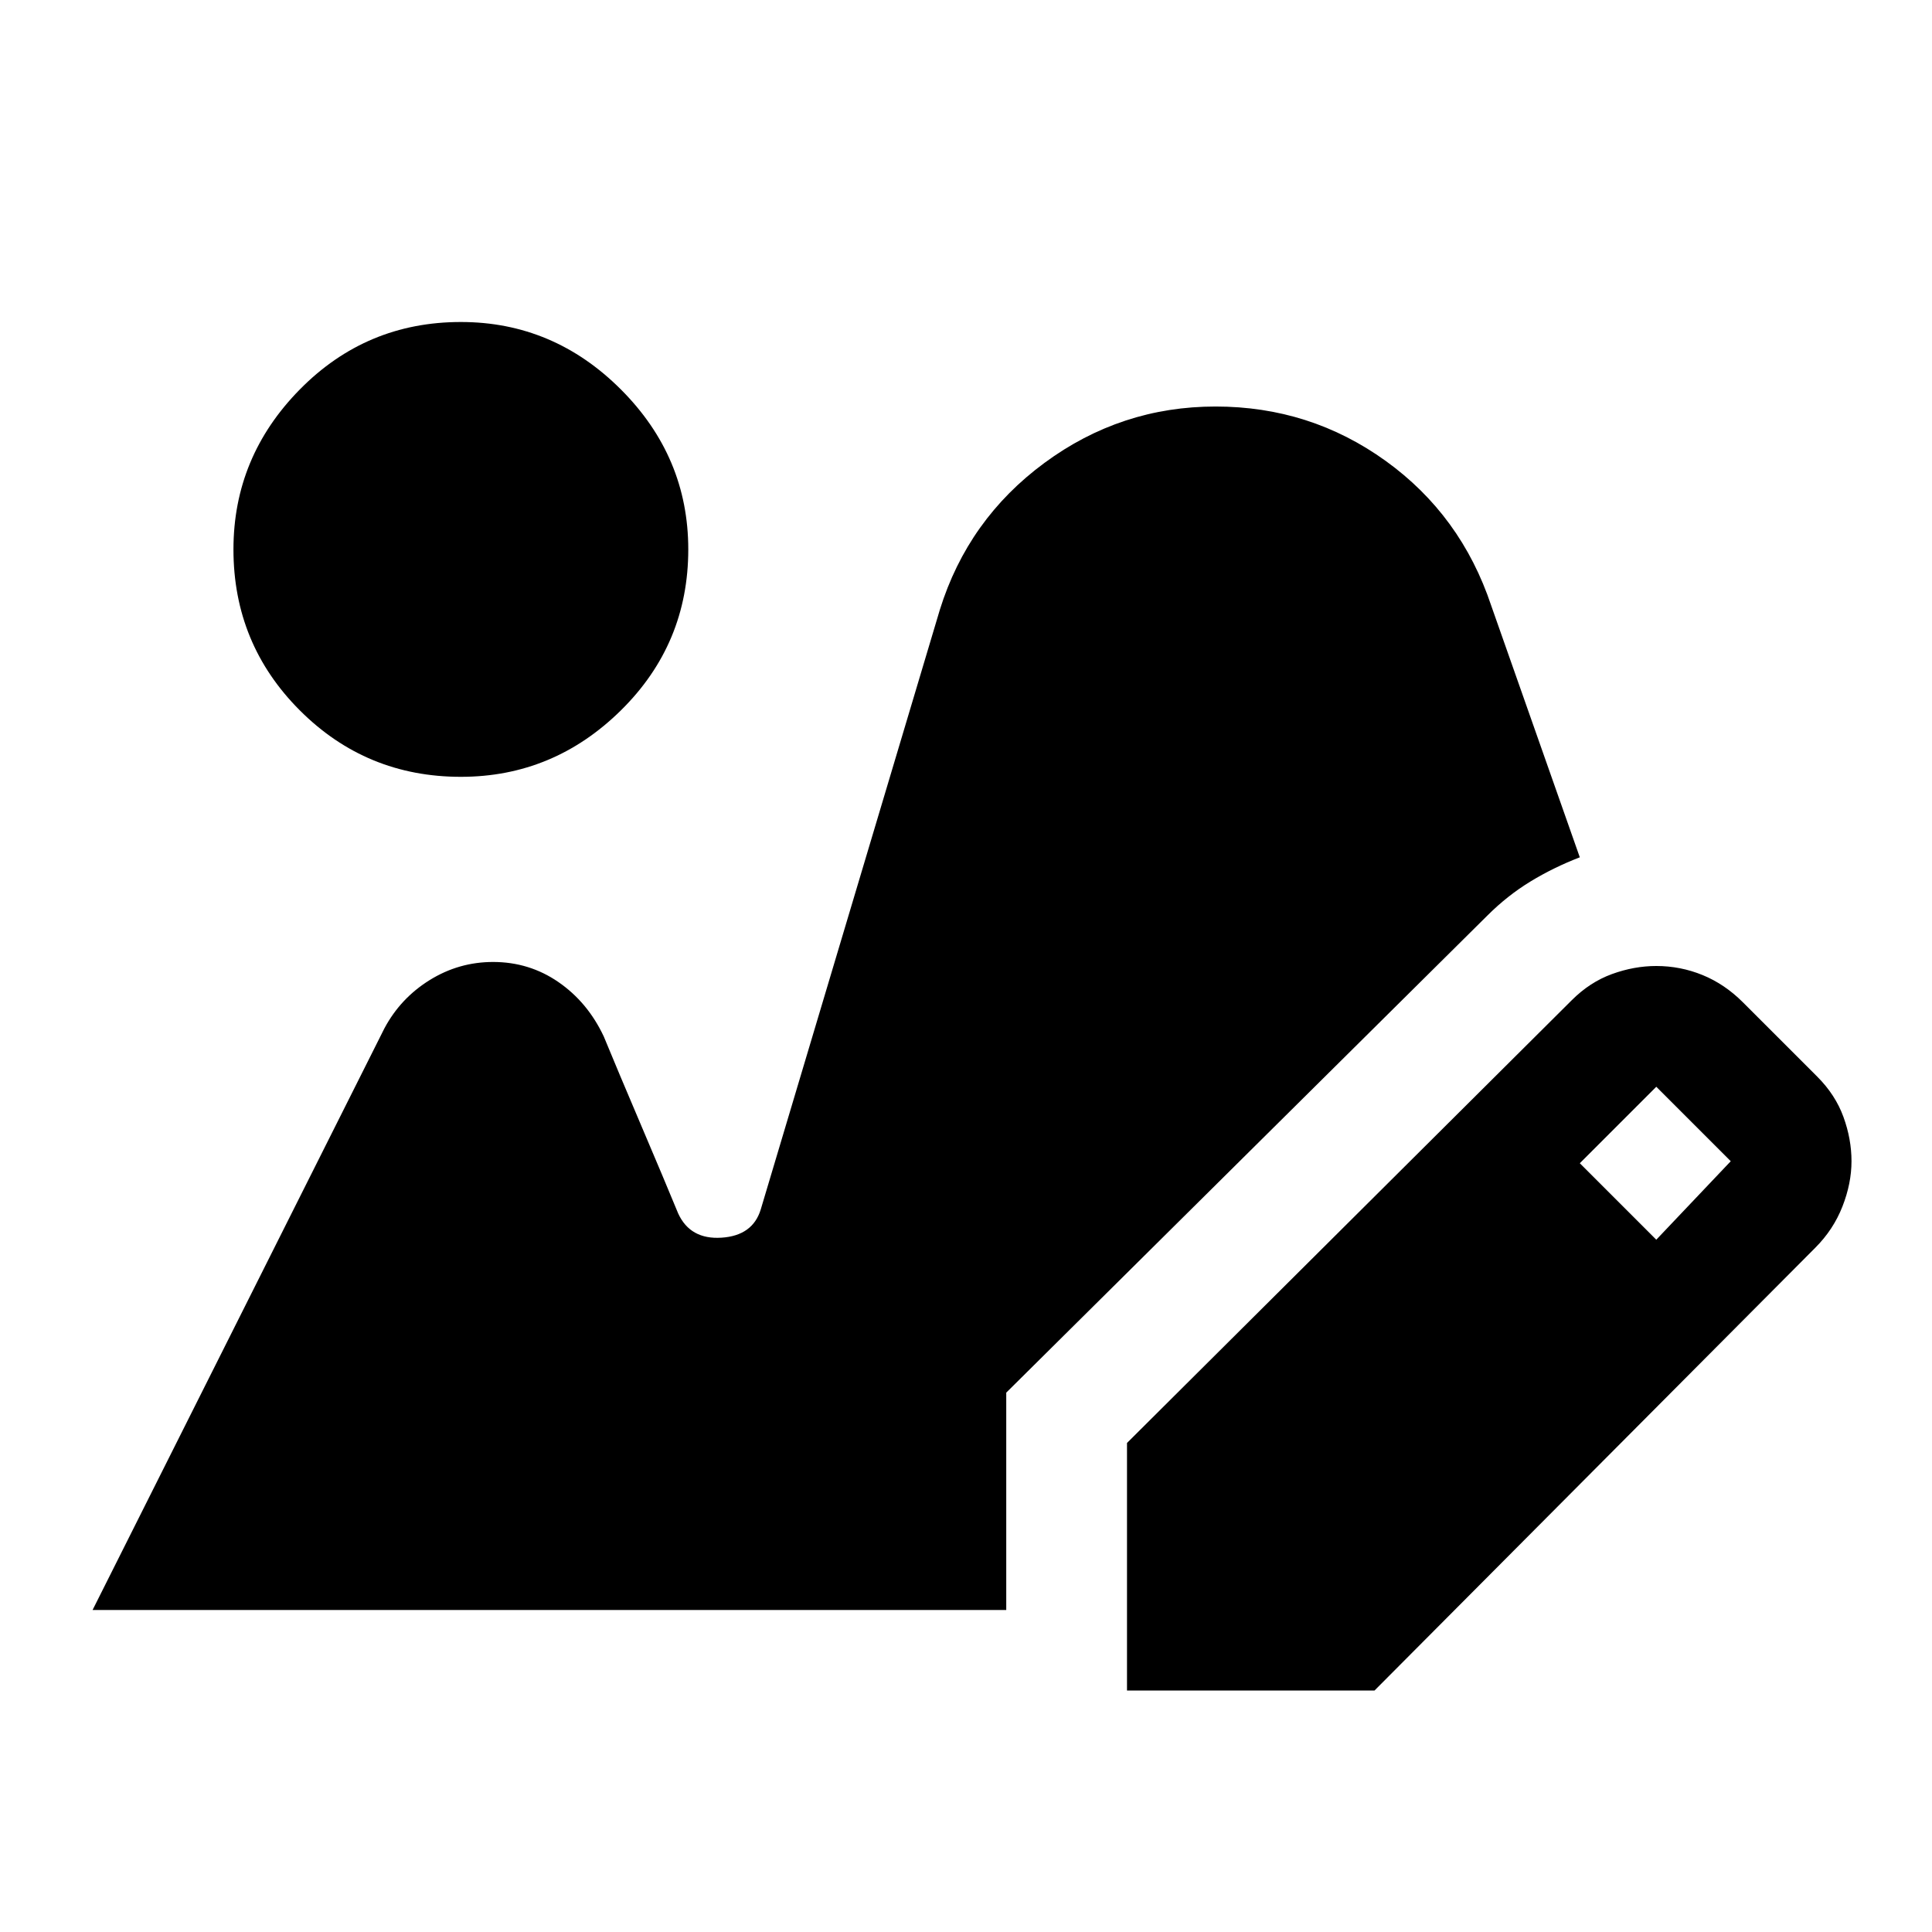 <svg xmlns="http://www.w3.org/2000/svg" height="48" viewBox="0 -960 960 960" width="48"><path d="M560-120v-123l221-220q9-9 20-13t22-4q12 0 23 4.5t20 13.5l37 37q9 9 13 20t4 22q0 11-4.5 22.5T902-340L683-120H560Zm263-224 37-39-37-37-38 38 38 38ZM229-574q-47 0-80-33t-33-80q0-46 33-79.5t80-33.5q46 0 79.5 33.5T342-687q0 47-33.5 80T229-574ZM46-160l145-289q8-15 22.5-24t31.5-9q18 0 32.5 10t22.5 27q7 17 18.5 44t18.5 44q6 13 21.5 12t19.5-14l89-298q14-45 52-73t85-28q47 0 84.5 27t52.5 72l44 125q-13 5-24.5 12T739-505L500-268v108H46Z"/></svg>